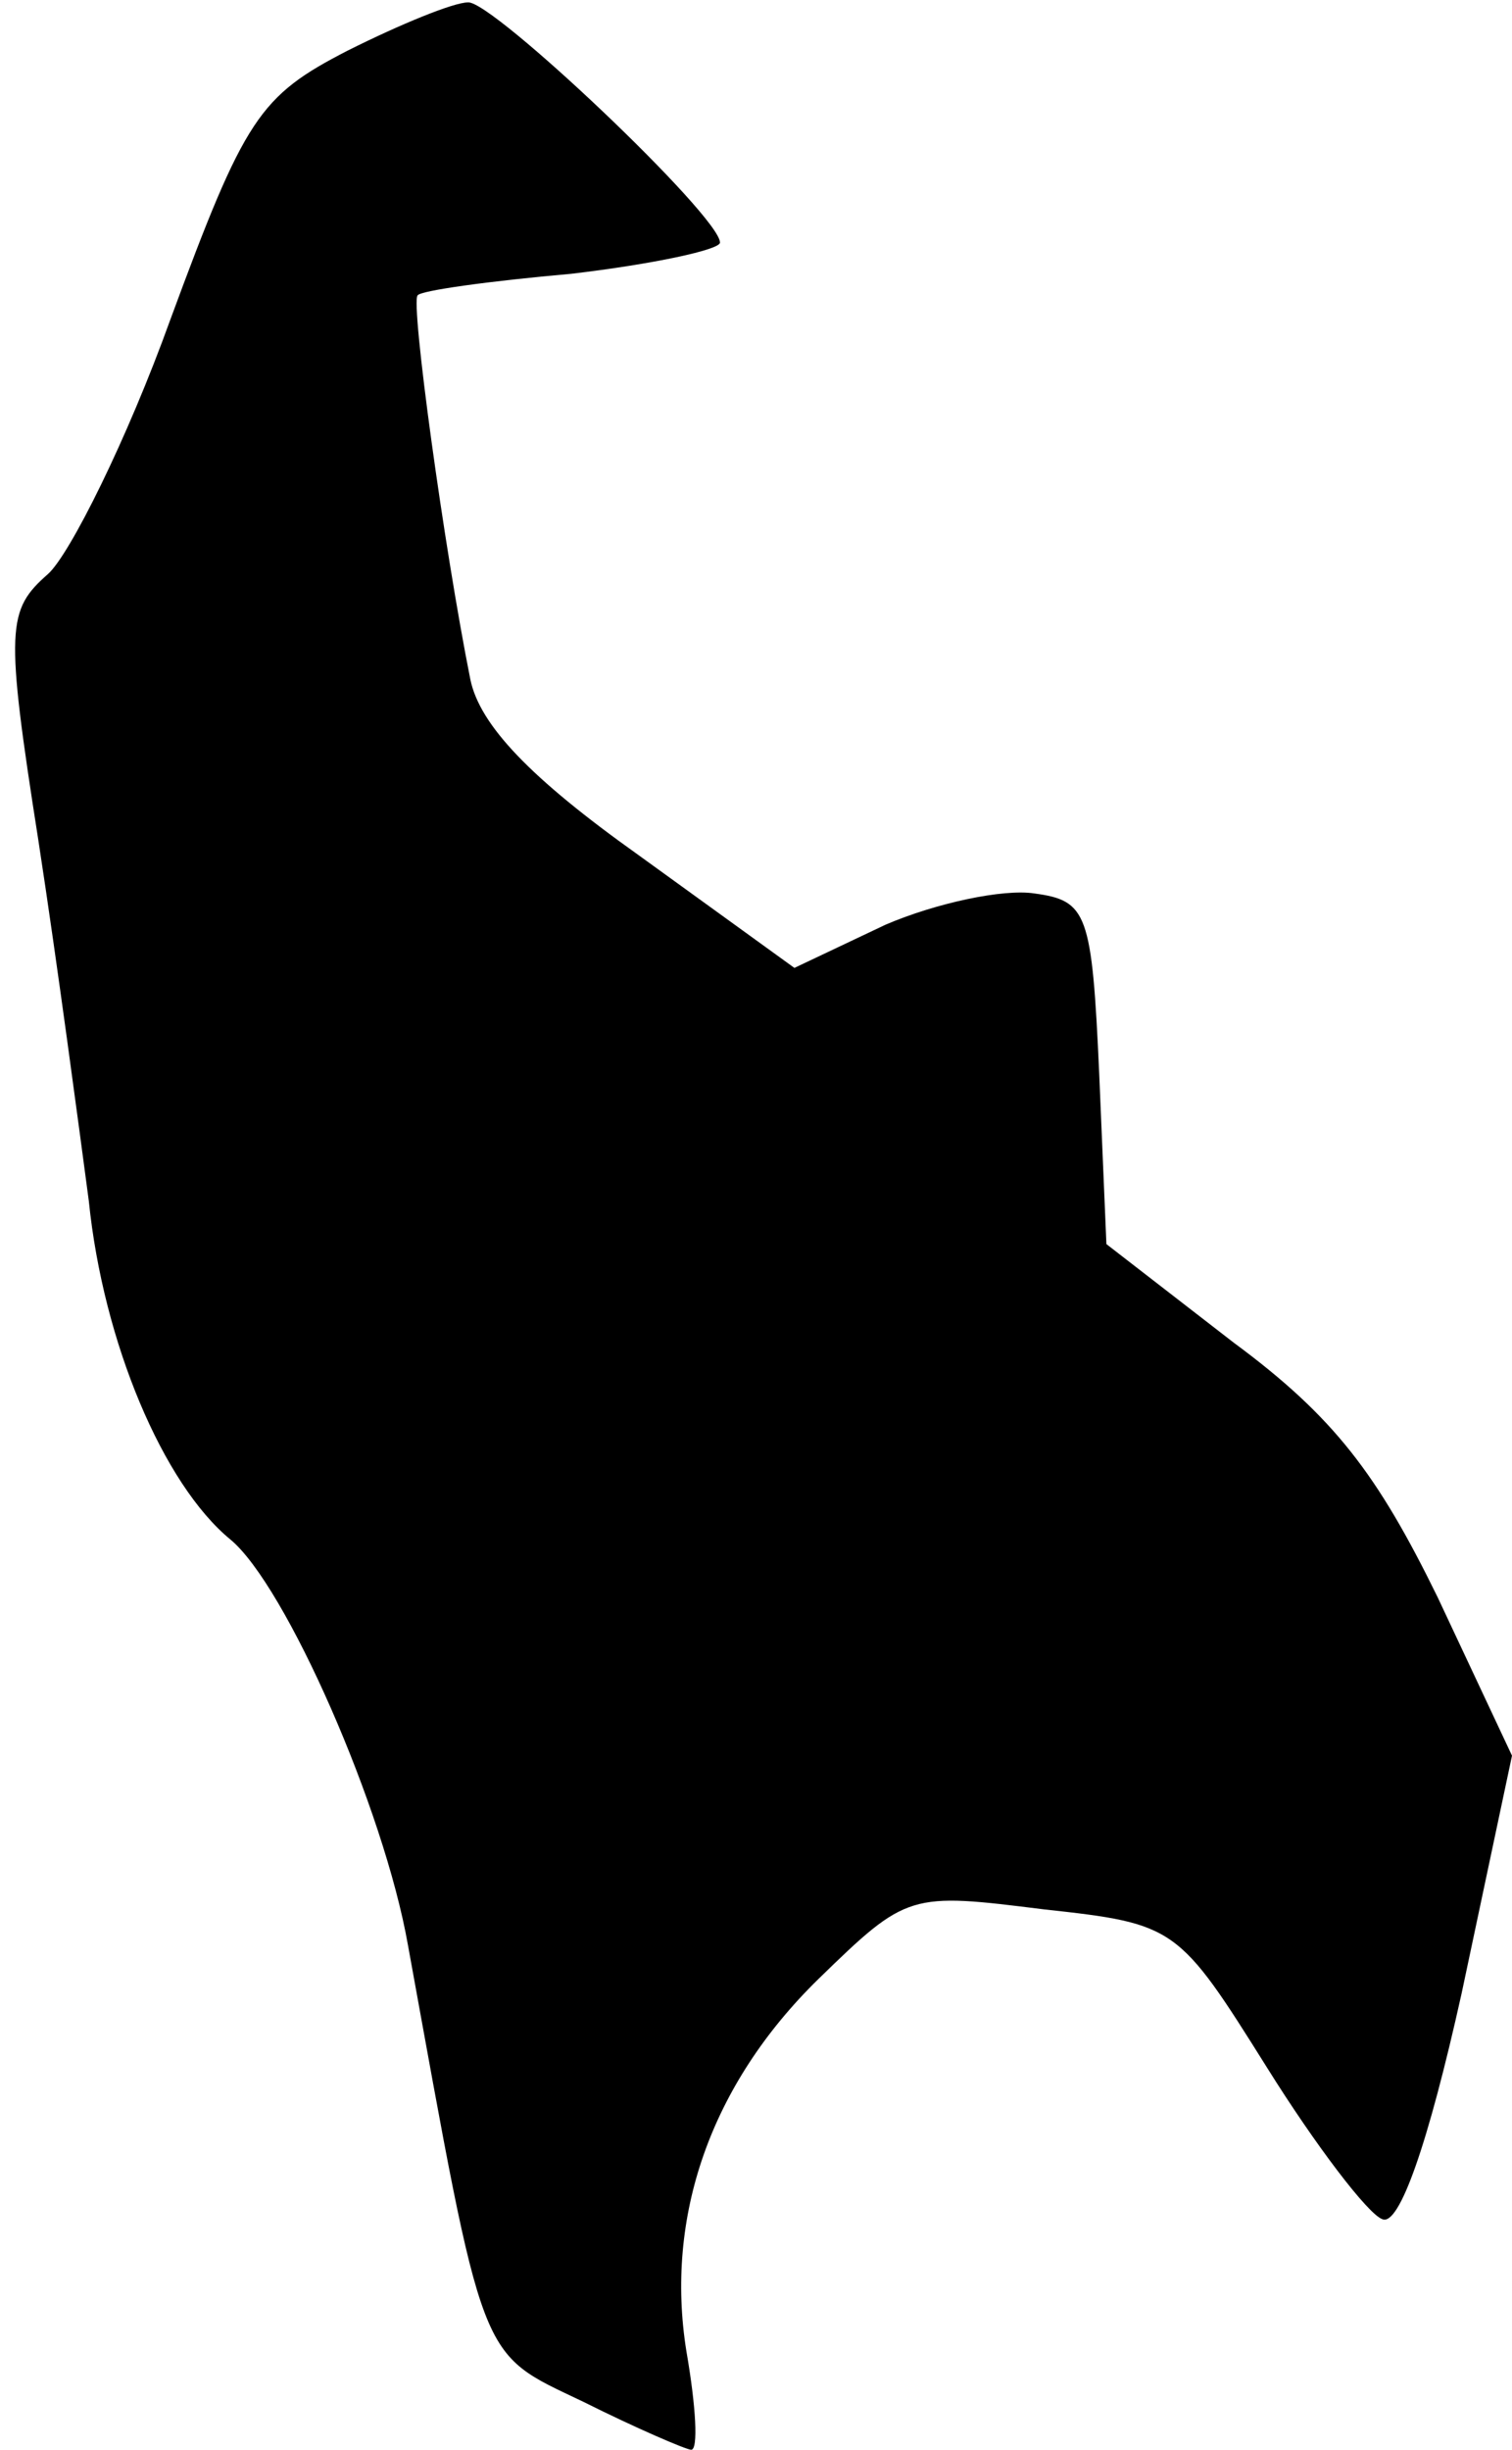 <?xml version="1.0" standalone="no"?>
<!DOCTYPE svg PUBLIC "-//W3C//DTD SVG 20010904//EN"
 "http://www.w3.org/TR/2001/REC-SVG-20010904/DTD/svg10.dtd">
<svg version="1.0" xmlns="http://www.w3.org/2000/svg"
 width="63pt" height="102pt" viewBox="0 0 63 102"
 preserveAspectRatio="xMidYMid meet">
<g transform="translate(0,102) scale(0.1,-0.1)"
fill="#000000" stroke="none">
<path fill="#000000" stroke="none" d="M145 999 c-37 -19 -43 -28 -74 -112
-18 -50 -42 -98 -51 -106 -17 -15 -18 -22 -4 -111 8 -52 17 -120 21 -150 6
-59 31 -118 59 -141 23 -19 64 -112 74 -169 32 -176 29 -169 73 -190 22 -11
43 -20 45 -20 3 0 2 18 -2 41 -9 56 10 111 55 155 37 36 38 36 94 29 55 -6 56
-7 93 -66 20 -32 42 -61 48 -63 7 -3 19 31 33 94 l21 99 -31 66 c-25 51 -43
75 -85 106 l-53 41 -3 71 c-3 67 -5 72 -27 75 -13 2 -41 -4 -62 -13 l-38 -18
-65 47 c-45 32 -66 54 -70 73 -11 55 -25 157 -22 160 1 2 30 6 64 9 34 4 62
10 62 13 0 11 -95 101 -105 100 -6 0 -28 -9 -50 -20z"/>
</g>
</svg>
